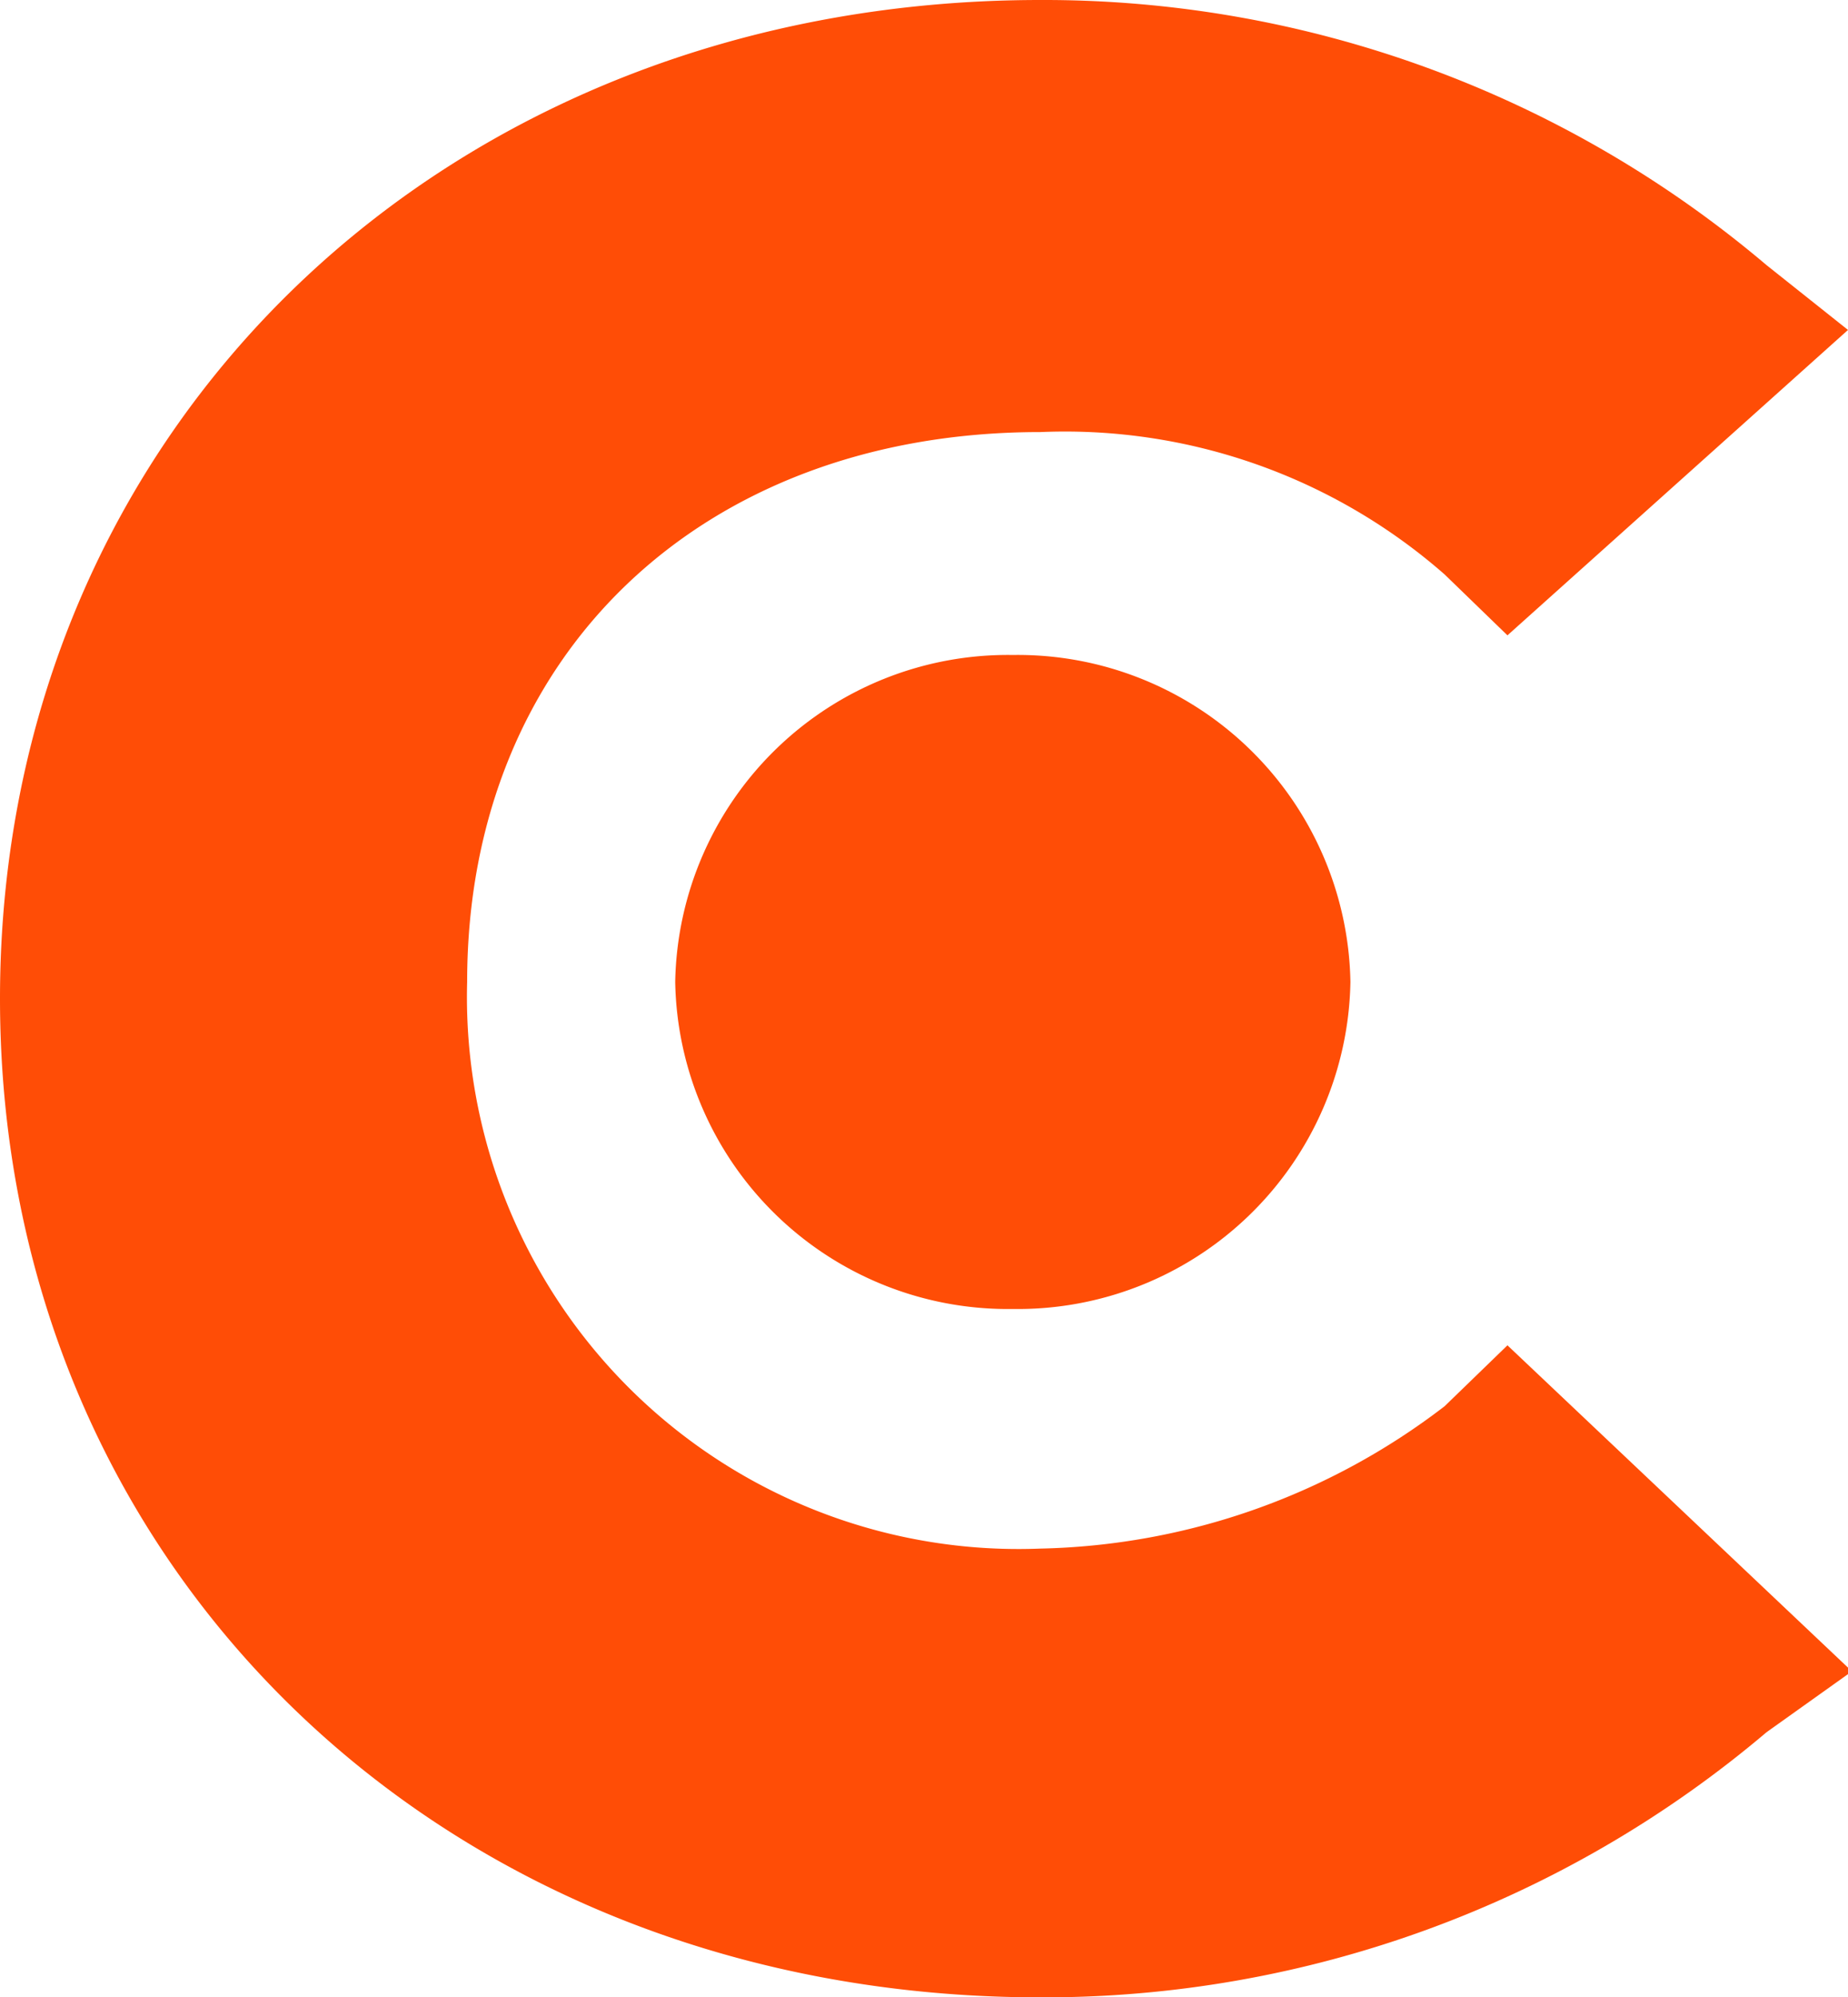 <svg xmlns="http://www.w3.org/2000/svg" viewBox="0 0 18.83 20.34"><defs><style>.cls-1{fill:#ff4d06;}</style></defs><title>icon-bootia</title><g id="Capa_2" data-name="Capa 2"><g id="Capa_1-2" data-name="Capa 1"><path class="cls-1" d="M14.72,14.32a7,7,0,0,1-4.12,1.45A5.62,5.62,0,0,1,4.76,10c0-3.32,2.38-5.6,5.84-5.6a5.87,5.87,0,0,1,4.12,1.45l.64.62,3.47-3.11L18,2.7A11.39,11.39,0,0,0,10.6,0C4.54,0,0,4.36,0,10.17S4.54,20.34,10.6,20.34A11.39,11.39,0,0,0,18,17.64l.87-.62L15.36,13.7Z"/><path class="cls-1" d="M10.32,13.33A3.39,3.39,0,0,0,13.76,10a3.39,3.39,0,0,0-3.44-3.33A3.39,3.39,0,0,0,6.88,10,3.39,3.39,0,0,0,10.32,13.33Z"/></g></g></svg>